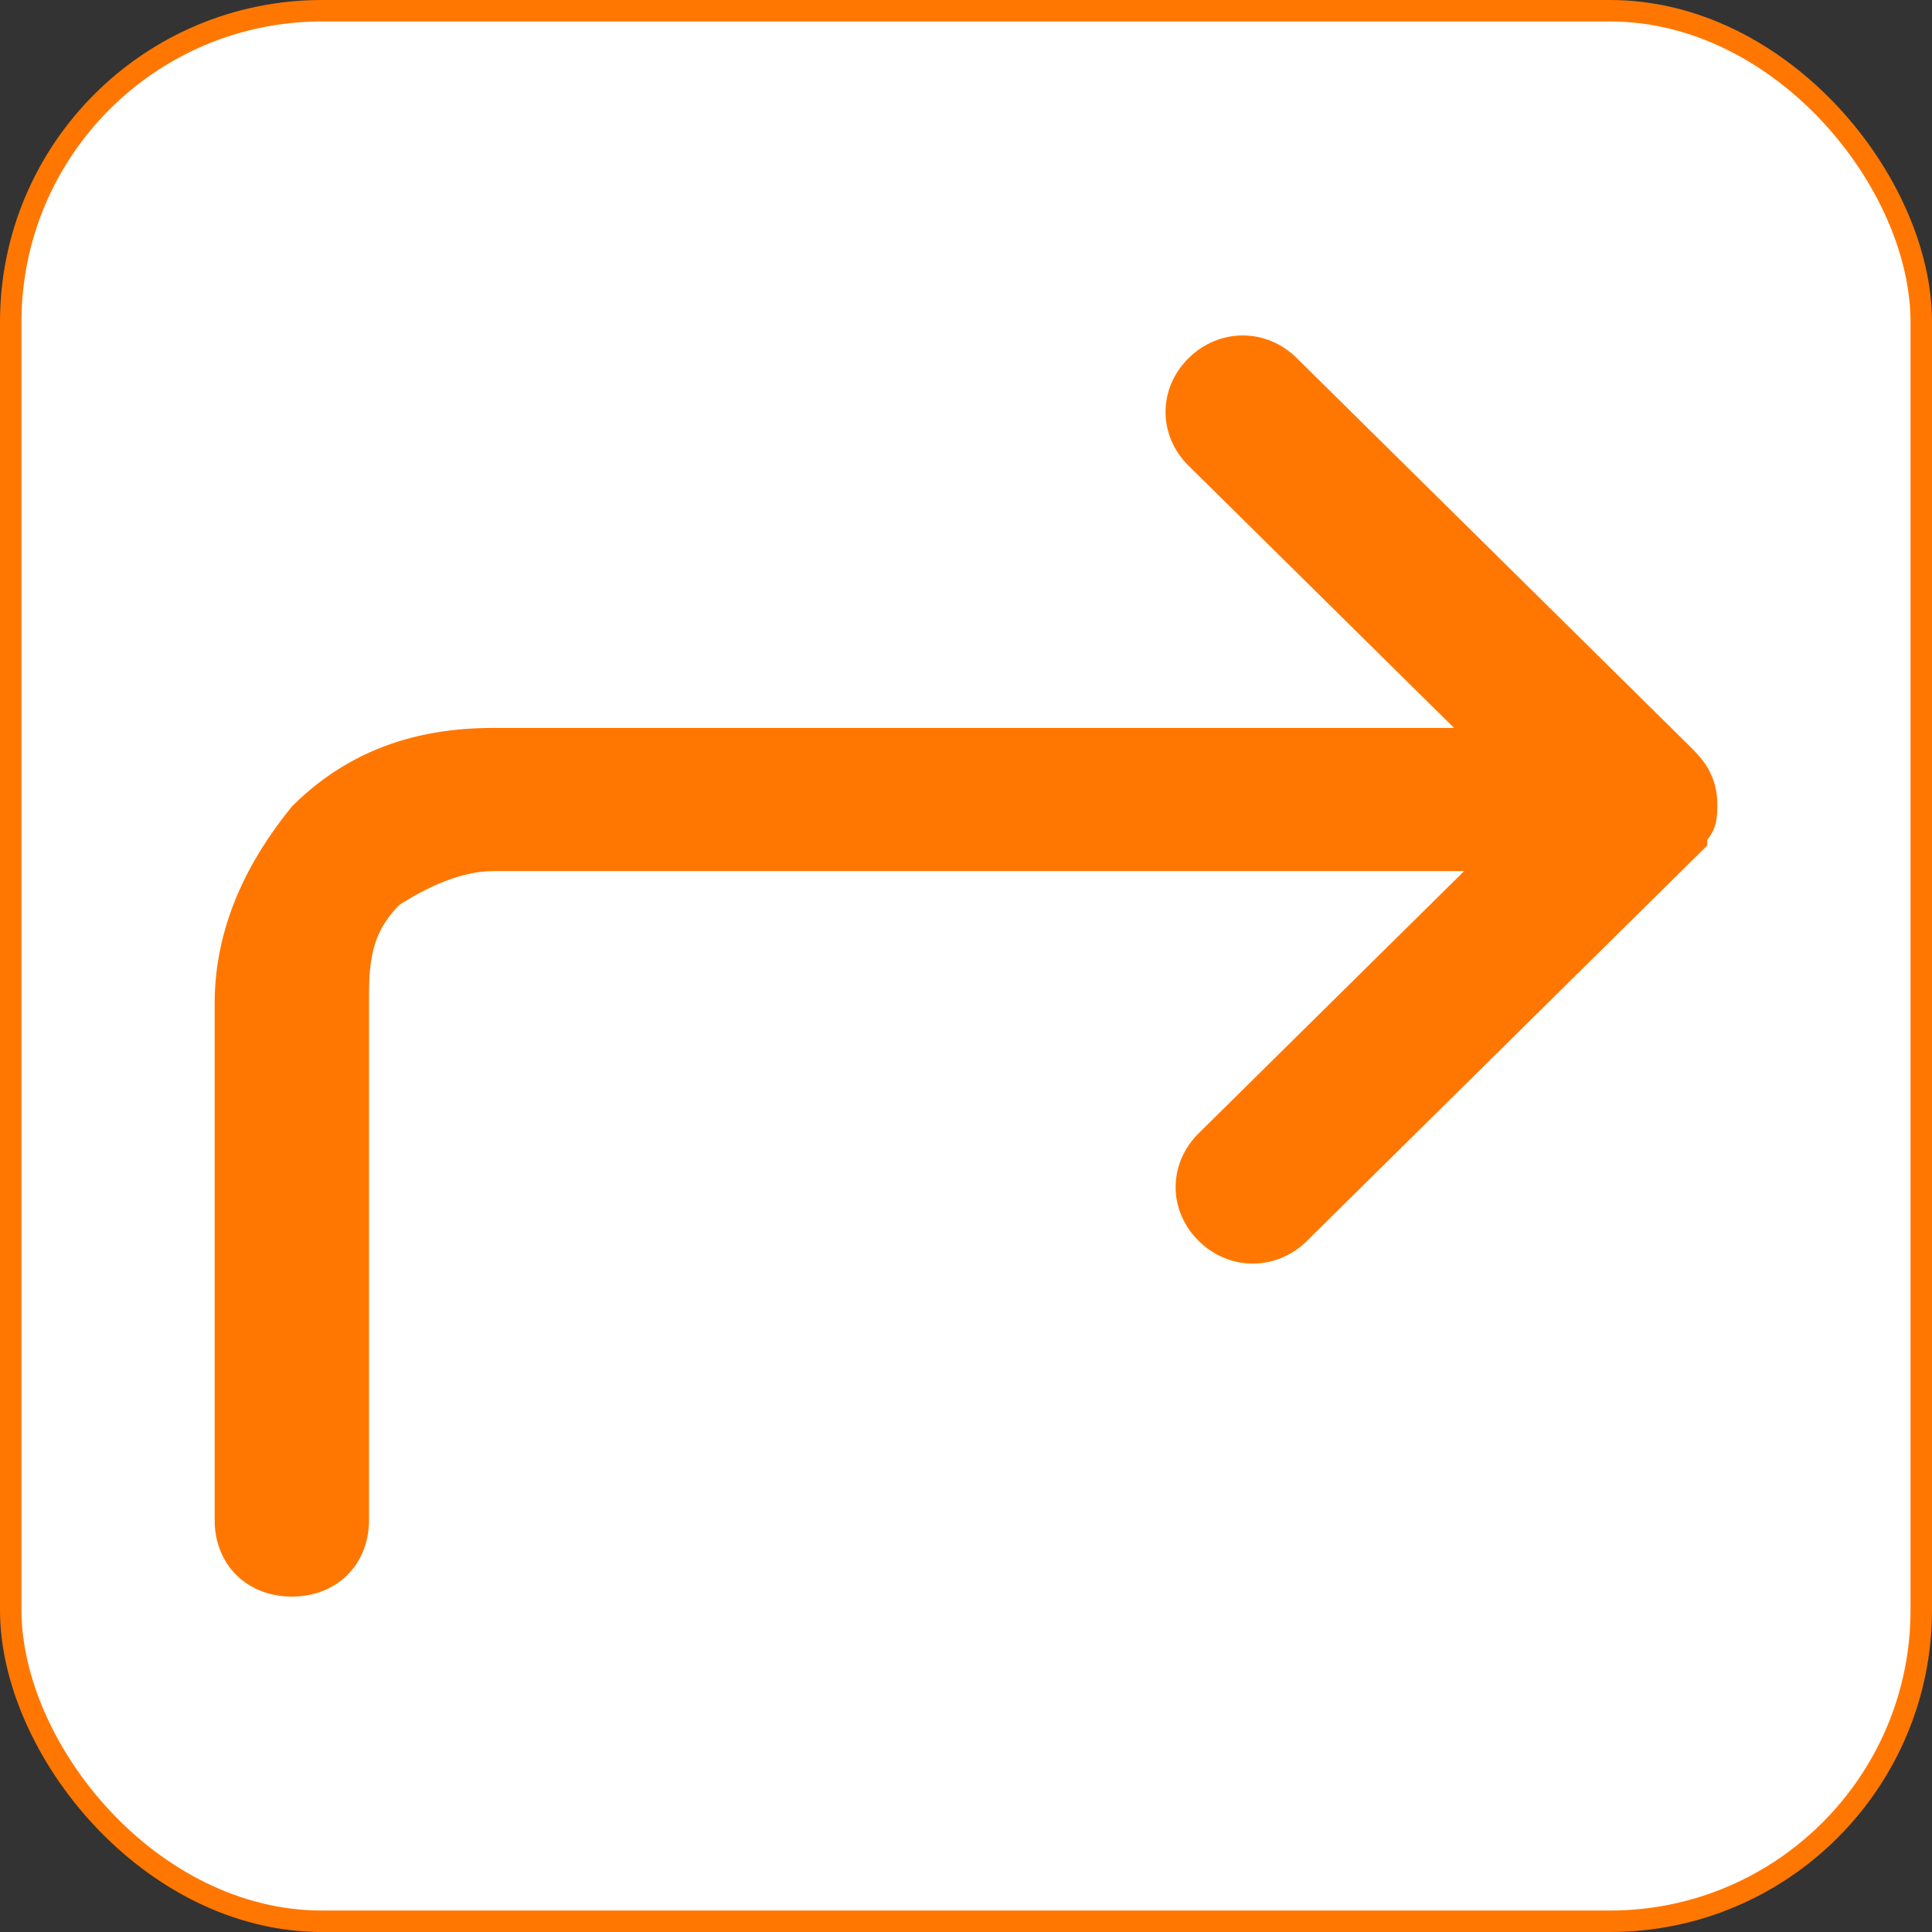 <svg width="18" height="18" viewBox="0 0 18 18" fill="none" xmlns="http://www.w3.org/2000/svg">
<rect x="0" y="0" width="18" height="18" fill="#333333" stroke="none"/>
<rect x="0.1" y="0.1" width="17.8" height="17.8" rx="2.9" fill="white" stroke="#FF7700" stroke-width="0.2"/>
<path d="M11.25 4.162C11.062 3.977 11.062 3.699 11.25 3.514C11.438 3.329 11.719 3.329 11.906 3.514L15.562 7.125C15.656 7.218 15.75 7.31 15.75 7.495C15.75 7.588 15.75 7.681 15.656 7.681C15.656 7.681 15.656 7.681 15.656 7.773L12 11.384C11.812 11.569 11.531 11.569 11.344 11.384C11.156 11.199 11.156 10.921 11.344 10.736L14.25 7.866L4.594 7.866C4.219 7.866 3.844 8.051 3.562 8.236C3.281 8.514 3.188 8.792 3.188 9.255L3.188 14.162C3.188 14.44 3 14.625 2.719 14.625C2.438 14.625 2.25 14.44 2.25 14.162L2.25 9.347C2.25 8.699 2.531 8.144 2.906 7.681C3.375 7.218 3.938 7.032 4.594 7.032L14.156 7.032L11.25 4.162Z" fill="#FF7700" stroke="#FF7700" stroke-width="0.5"/>
</svg>
